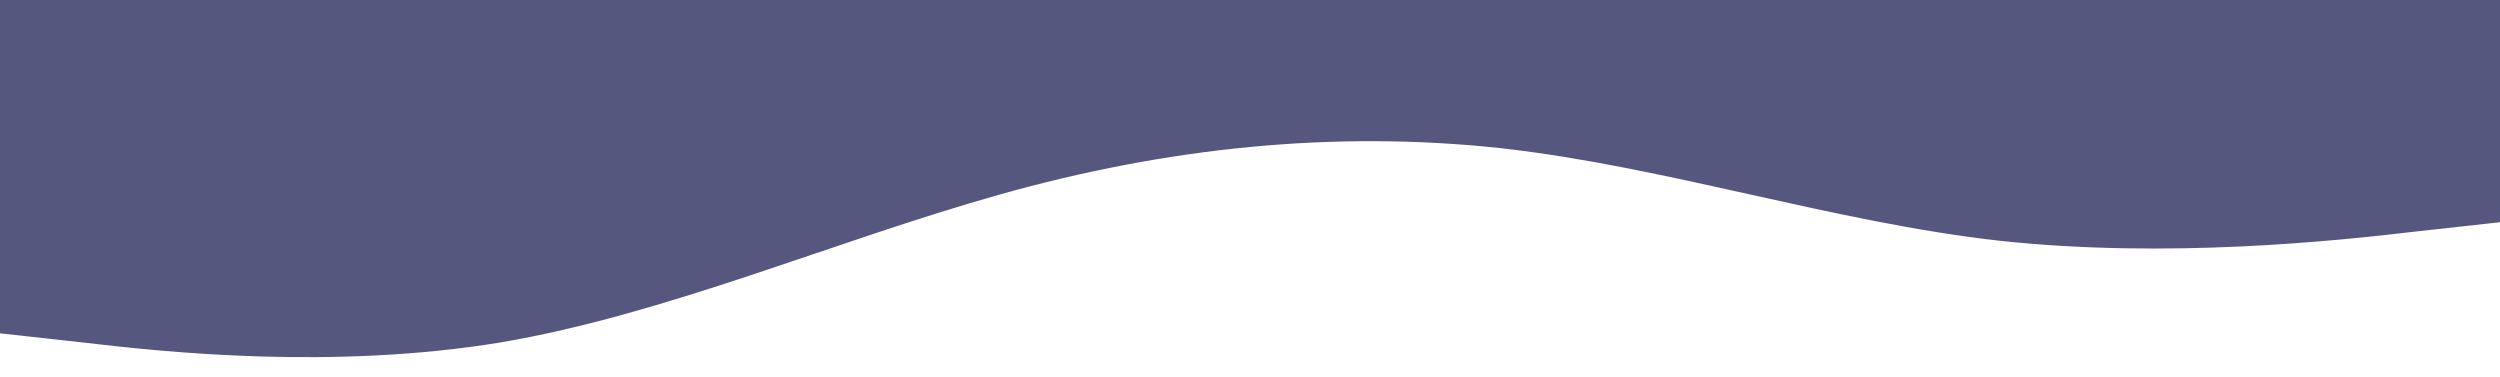 <?xml version="1.0" encoding="utf-8"?>
<!-- Generator: Adobe Illustrator 23.0.5, SVG Export Plug-In . SVG Version: 6.00 Build 0)  -->
<svg version="1.1" id="Layer_1"
	xmlns="http://www.w3.org/2000/svg"
	xmlns:xlink="http://www.w3.org/1999/xlink" x="0px" y="0px" viewBox="0 0 1440 216.9" style="enable-background:new 0 0 1440 216.9;" xml:space="preserve">
	<style type="text/css">
	.st0{fill:#55577F;}
	</style>
	<path class="st0" d="M0,192l48,5.3c48,5.7,144,15.7,240,0C384,181,480,139,576,112s192-37,288-26.7c96,10.7,192,42.7,288,53.4
	c96,10.3,192,0.3,240-5.4l48-5.3V0h-48c-48,0-144,0-240,0S960,0,864,0S672,0,576,0S384,0,288,0S96,0,48,0H0V192z"/>
</svg>
